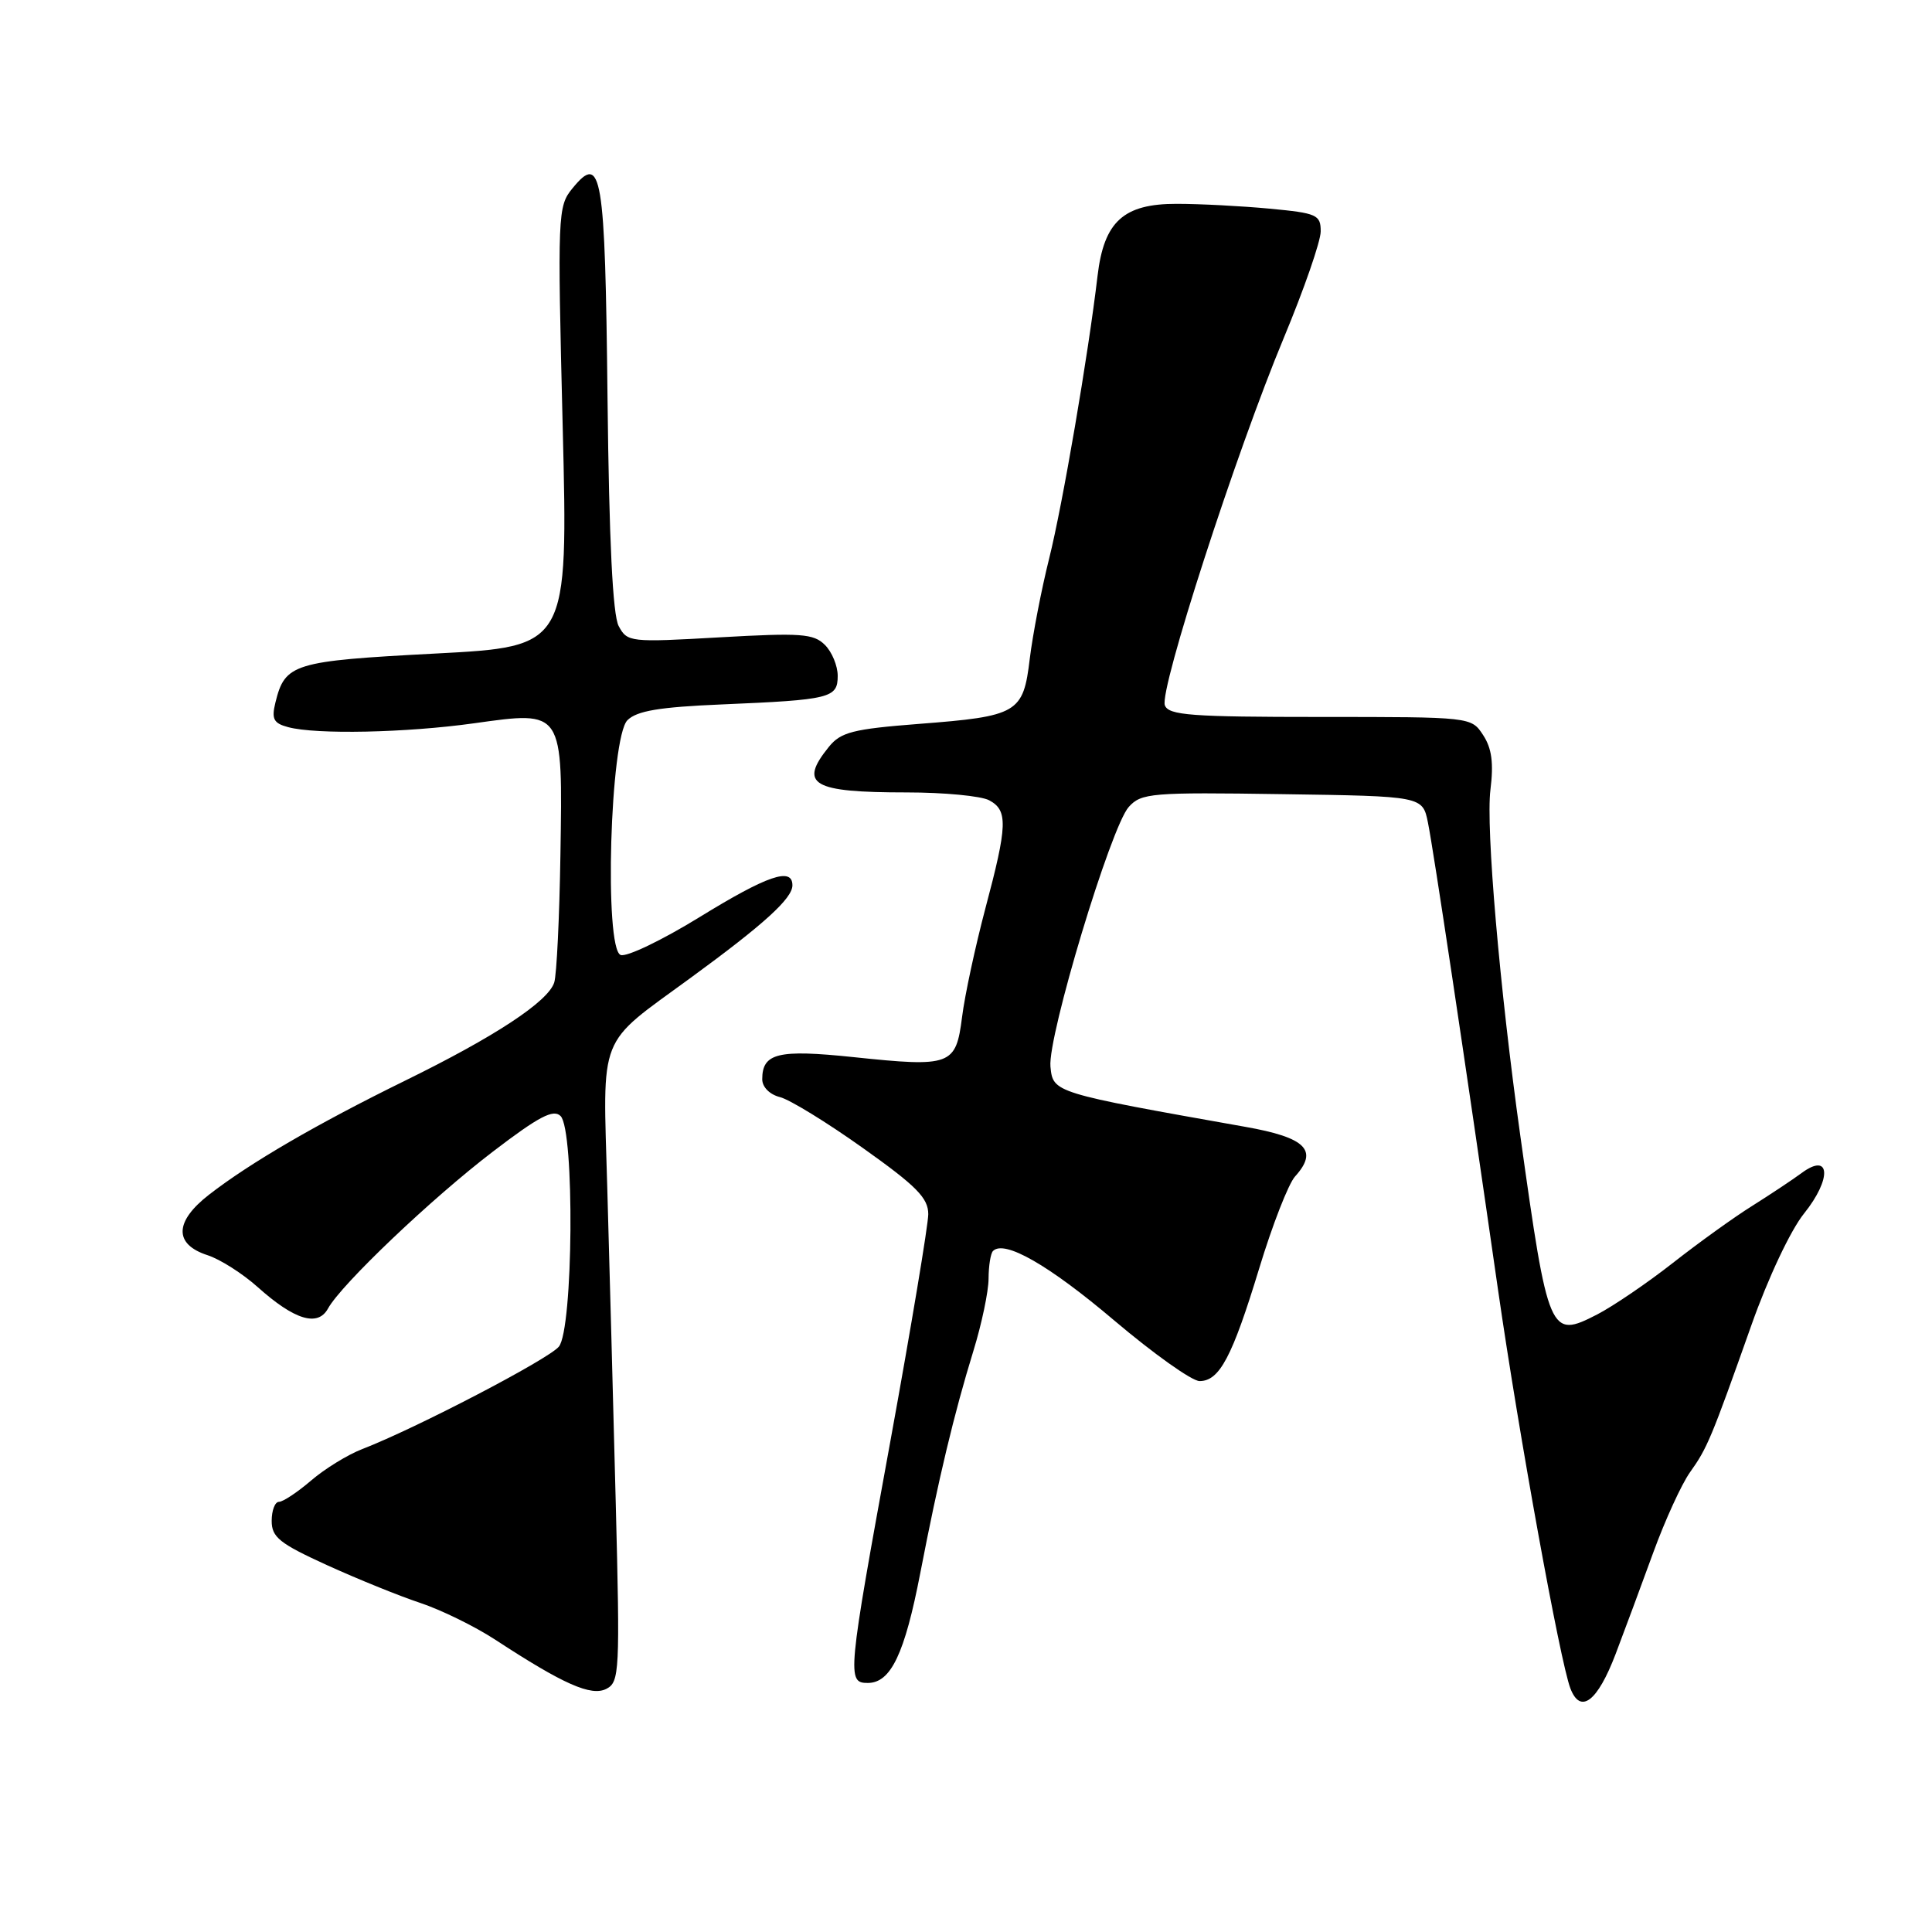 <?xml version="1.0" encoding="UTF-8" standalone="no"?>
<!DOCTYPE svg PUBLIC "-//W3C//DTD SVG 1.1//EN" "http://www.w3.org/Graphics/SVG/1.1/DTD/svg11.dtd" >
<svg xmlns="http://www.w3.org/2000/svg" xmlns:xlink="http://www.w3.org/1999/xlink" version="1.1" viewBox="0 0 256 256">
 <g >
 <path fill="currentColor"
d=" M 214.08 219.16 C 215.26 216.05 217.51 210.00 219.07 205.71 C 220.63 201.43 222.82 196.65 223.93 195.09 C 226.23 191.87 226.75 190.61 232.07 175.59 C 234.28 169.34 237.26 163.01 239.05 160.79 C 242.75 156.18 242.54 152.62 238.74 155.42 C 237.51 156.33 234.55 158.29 232.17 159.79 C 229.78 161.28 225.06 164.68 221.67 167.34 C 218.28 170.00 213.75 173.08 211.62 174.18 C 205.35 177.40 205.16 176.95 201.45 150.50 C 198.71 130.94 196.87 109.62 197.49 104.65 C 197.93 101.10 197.67 99.15 196.52 97.40 C 194.95 95.00 194.95 95.00 174.95 95.00 C 157.85 95.00 154.85 94.78 154.35 93.46 C 153.58 91.47 163.80 59.90 170.11 44.77 C 172.80 38.31 175.00 31.97 175.00 30.66 C 175.00 28.46 174.51 28.24 168.25 27.65 C 164.54 27.30 158.99 27.01 155.92 27.01 C 148.87 27.00 146.28 29.35 145.43 36.56 C 144.19 47.08 140.81 66.84 139.02 74.00 C 137.99 78.12 136.84 84.10 136.45 87.28 C 135.59 94.49 134.89 94.91 121.76 95.92 C 113.01 96.60 111.41 97.01 109.83 98.96 C 105.79 103.95 107.60 105.00 120.15 105.00 C 125.09 105.00 130.00 105.47 131.07 106.04 C 133.57 107.38 133.51 109.33 130.57 120.36 C 129.24 125.39 127.84 131.86 127.48 134.75 C 126.66 141.20 126.03 141.43 113.05 140.07 C 103.10 139.03 101.00 139.54 101.00 143.01 C 101.00 144.04 101.99 145.03 103.34 145.37 C 104.63 145.69 109.58 148.73 114.34 152.12 C 121.45 157.17 123.00 158.74 123.00 160.89 C 122.99 162.32 120.74 175.81 118.00 190.85 C 112.29 222.09 112.20 223.00 114.98 223.00 C 118.04 223.00 119.87 219.16 121.95 208.40 C 124.35 195.97 126.42 187.31 128.98 179.00 C 130.08 175.43 130.99 171.11 130.99 169.42 C 131.00 167.72 131.26 166.07 131.58 165.76 C 133.09 164.25 138.97 167.62 147.62 174.95 C 152.85 179.38 157.94 183.00 158.95 183.00 C 161.59 183.00 163.28 179.80 166.85 168.07 C 168.59 162.33 170.73 156.85 171.60 155.89 C 174.74 152.42 173.05 150.73 165.00 149.31 C 139.53 144.79 139.53 144.79 139.19 141.33 C 138.81 137.35 147.19 109.55 149.57 106.92 C 151.23 105.08 152.55 104.97 169.92 105.23 C 188.50 105.50 188.50 105.50 189.21 109.00 C 189.94 112.59 194.05 139.97 198.51 171.00 C 201.26 190.08 206.71 220.11 208.08 223.71 C 209.41 227.20 211.67 225.49 214.08 219.16 Z  M 81.59 199.16 C 81.26 186.15 80.75 167.40 80.47 157.50 C 79.88 136.61 79.07 138.67 91.50 129.58 C 101.22 122.48 105.00 119.05 105.00 117.31 C 105.00 114.86 101.69 115.99 92.67 121.54 C 87.71 124.59 83.02 126.84 82.24 126.54 C 80.03 125.69 80.84 97.73 83.14 95.43 C 84.39 94.19 87.36 93.69 95.64 93.34 C 110.06 92.73 111.00 92.50 111.00 89.55 C 111.00 88.23 110.24 86.38 109.30 85.45 C 107.81 83.96 106.13 83.84 95.38 84.45 C 83.48 85.13 83.12 85.09 81.98 82.96 C 81.19 81.49 80.71 71.67 80.50 52.79 C 80.18 22.86 79.73 20.20 75.85 24.96 C 73.90 27.34 73.86 28.30 74.56 56.55 C 75.28 85.68 75.28 85.68 57.66 86.60 C 38.83 87.59 37.76 87.92 36.49 93.11 C 35.96 95.27 36.25 95.84 38.18 96.35 C 41.89 97.35 53.80 97.10 62.81 95.84 C 74.69 94.18 74.56 93.99 74.26 113.22 C 74.13 121.55 73.76 129.18 73.44 130.18 C 72.64 132.71 65.60 137.35 53.66 143.20 C 41.99 148.93 33.15 154.07 27.70 158.30 C 23.10 161.87 23.03 164.87 27.50 166.32 C 29.15 166.85 32.14 168.75 34.14 170.54 C 39.02 174.91 42.11 175.85 43.46 173.39 C 45.21 170.20 57.17 158.81 65.33 152.58 C 71.40 147.94 73.33 146.93 74.28 147.88 C 76.16 149.76 75.96 176.14 74.05 178.44 C 72.65 180.12 55.14 189.25 48.00 192.01 C 46.08 192.75 43.02 194.63 41.22 196.18 C 39.41 197.73 37.50 199.00 36.97 199.00 C 36.43 199.00 36.00 200.14 36.00 201.53 C 36.00 203.69 37.04 204.52 43.31 207.38 C 47.33 209.21 52.89 211.47 55.67 212.39 C 58.44 213.31 62.91 215.50 65.61 217.26 C 74.66 223.18 78.34 224.81 80.35 223.78 C 82.09 222.88 82.16 221.50 81.59 199.16 Z "/>
</g>
</svg>